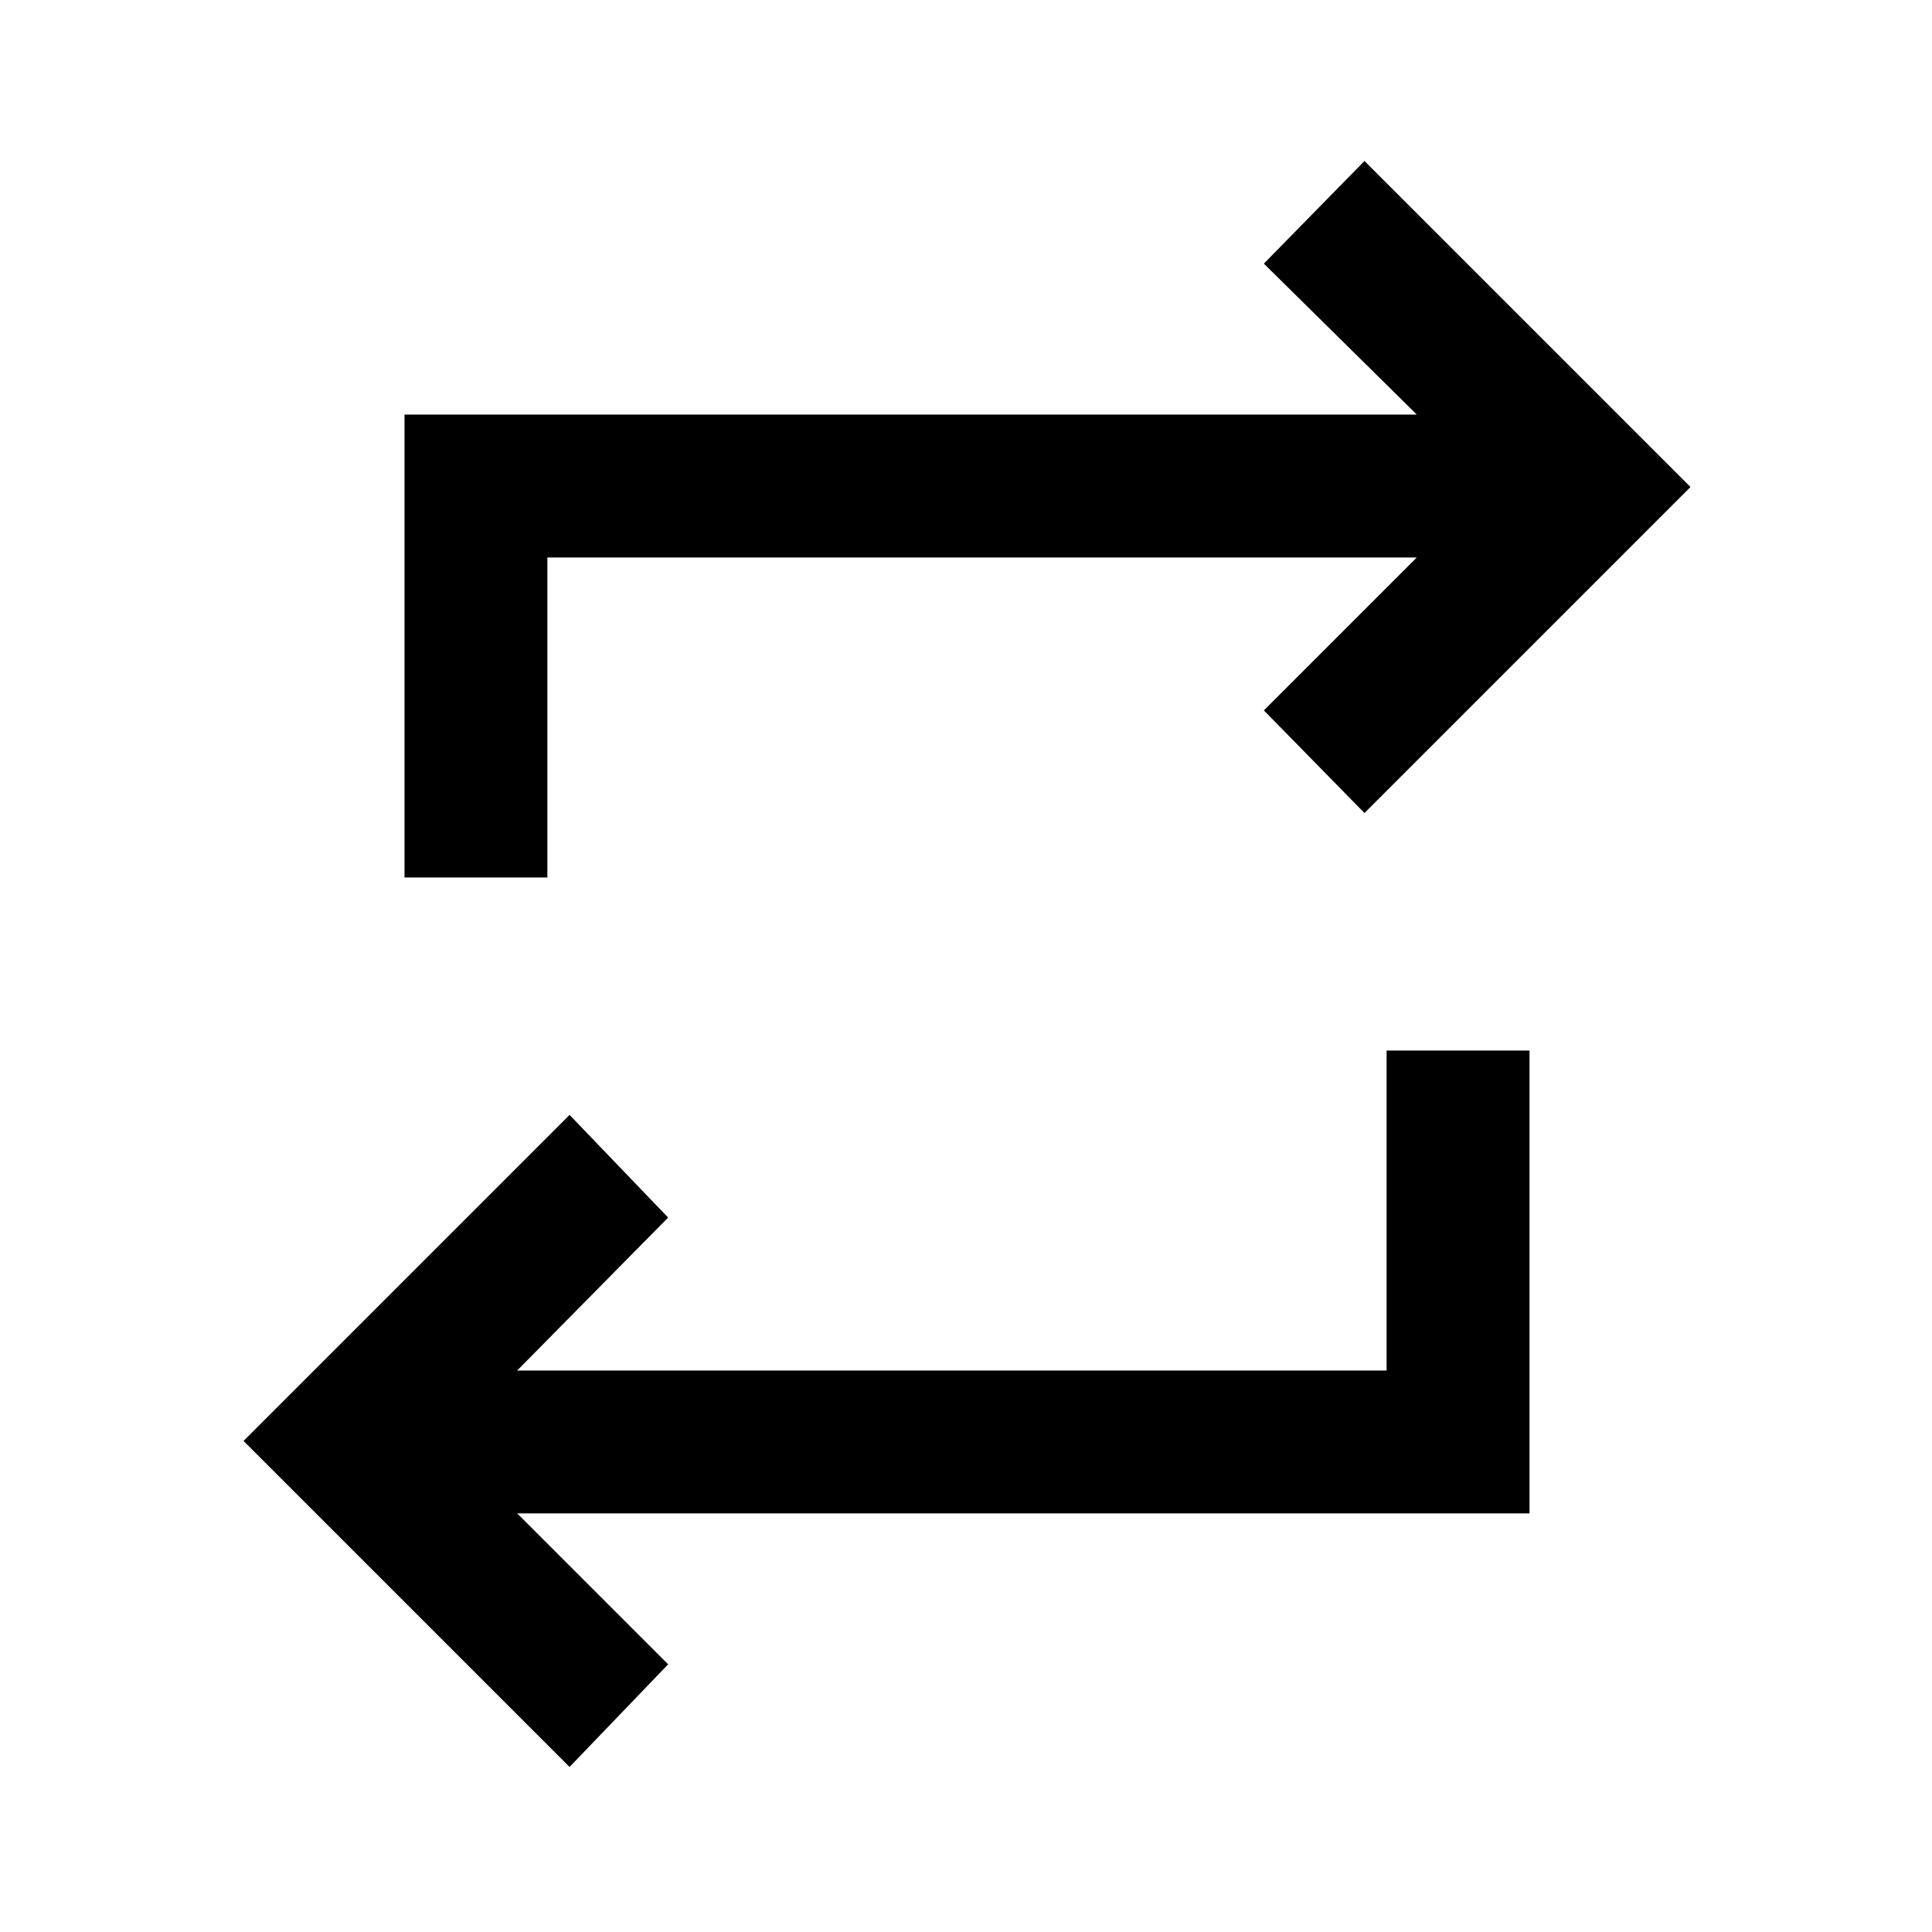 <svg xmlns="http://www.w3.org/2000/svg" height="40" width="40"><path d="M11.792 36.583 5.042 29.833 11.792 23.083 13.833 25.208 10.708 28.375H28.708V21.75H31.667V31.333H10.708L13.833 34.458ZM8.375 18.167V8.583H29.333L26.167 5.458L28.25 3.333L35 10.083L28.25 16.833L26.167 14.708L29.333 11.542H11.333V18.167Z"/></svg>